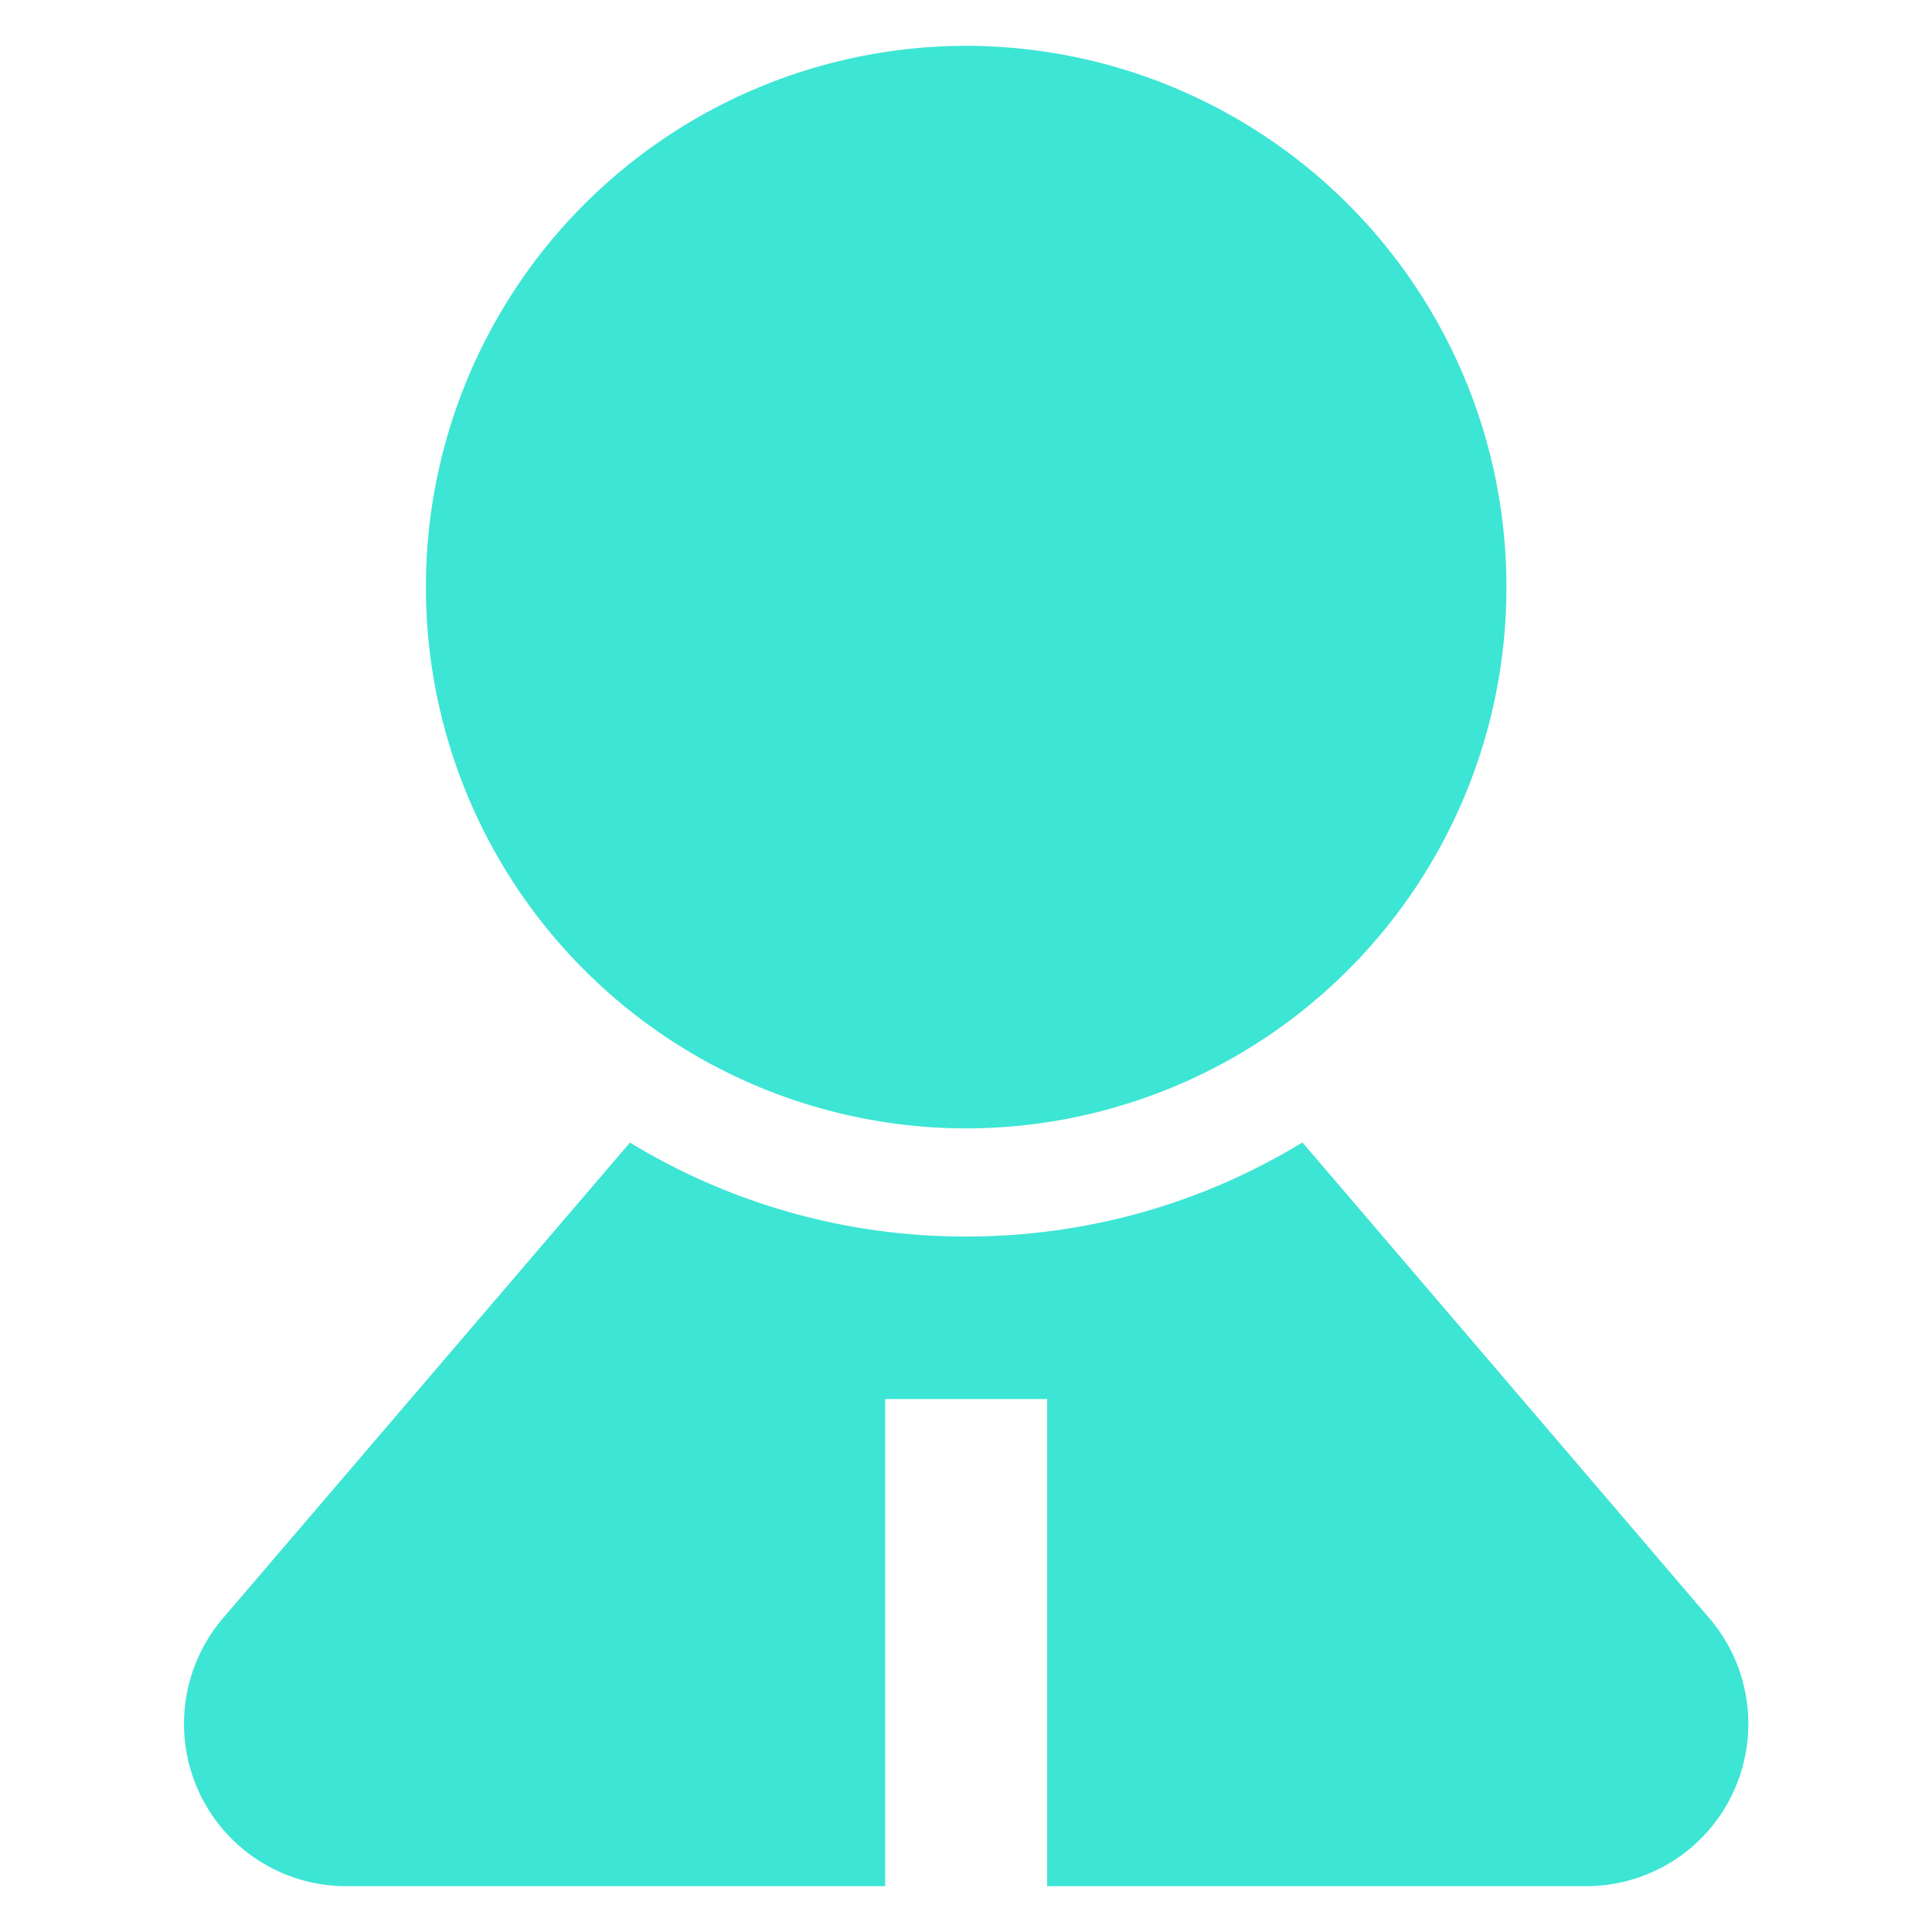 <svg
  t="1637220364888"
  class="icon"
  viewBox="0 0 1075 1024"
  version="1.1"
  xmlns="http://www.w3.org/2000/svg"
  p-id="37398"
  width="32"
  height="32"
>
  <path
    d="M724.736 610.202l226.355 264.704c22.938 26.726 28.16 64.461 13.466 96.512a90.163 90.163 0 0 1-81.92 52.582H582.656v-271.053H492.493V1024H192.563a90.163 90.163 0 0 1-81.92-52.582 90.47 90.47 0 0 1 13.466-96.563l226.406-264.602A358.554 358.554 0 0 0 537.6 662.528c68.557 0 132.608-19.098 187.136-52.378zM537.6 0a300.902 300.902 0 0 1 300.595 301.158 300.902 300.902 0 0 1-300.595 301.21 300.902 300.902 0 0 1-300.595-301.21A300.902 300.902 0 0 1 537.6 0z"
    fill="#3DE5D4"
    p-id="37399"
  ></path>
</svg>
